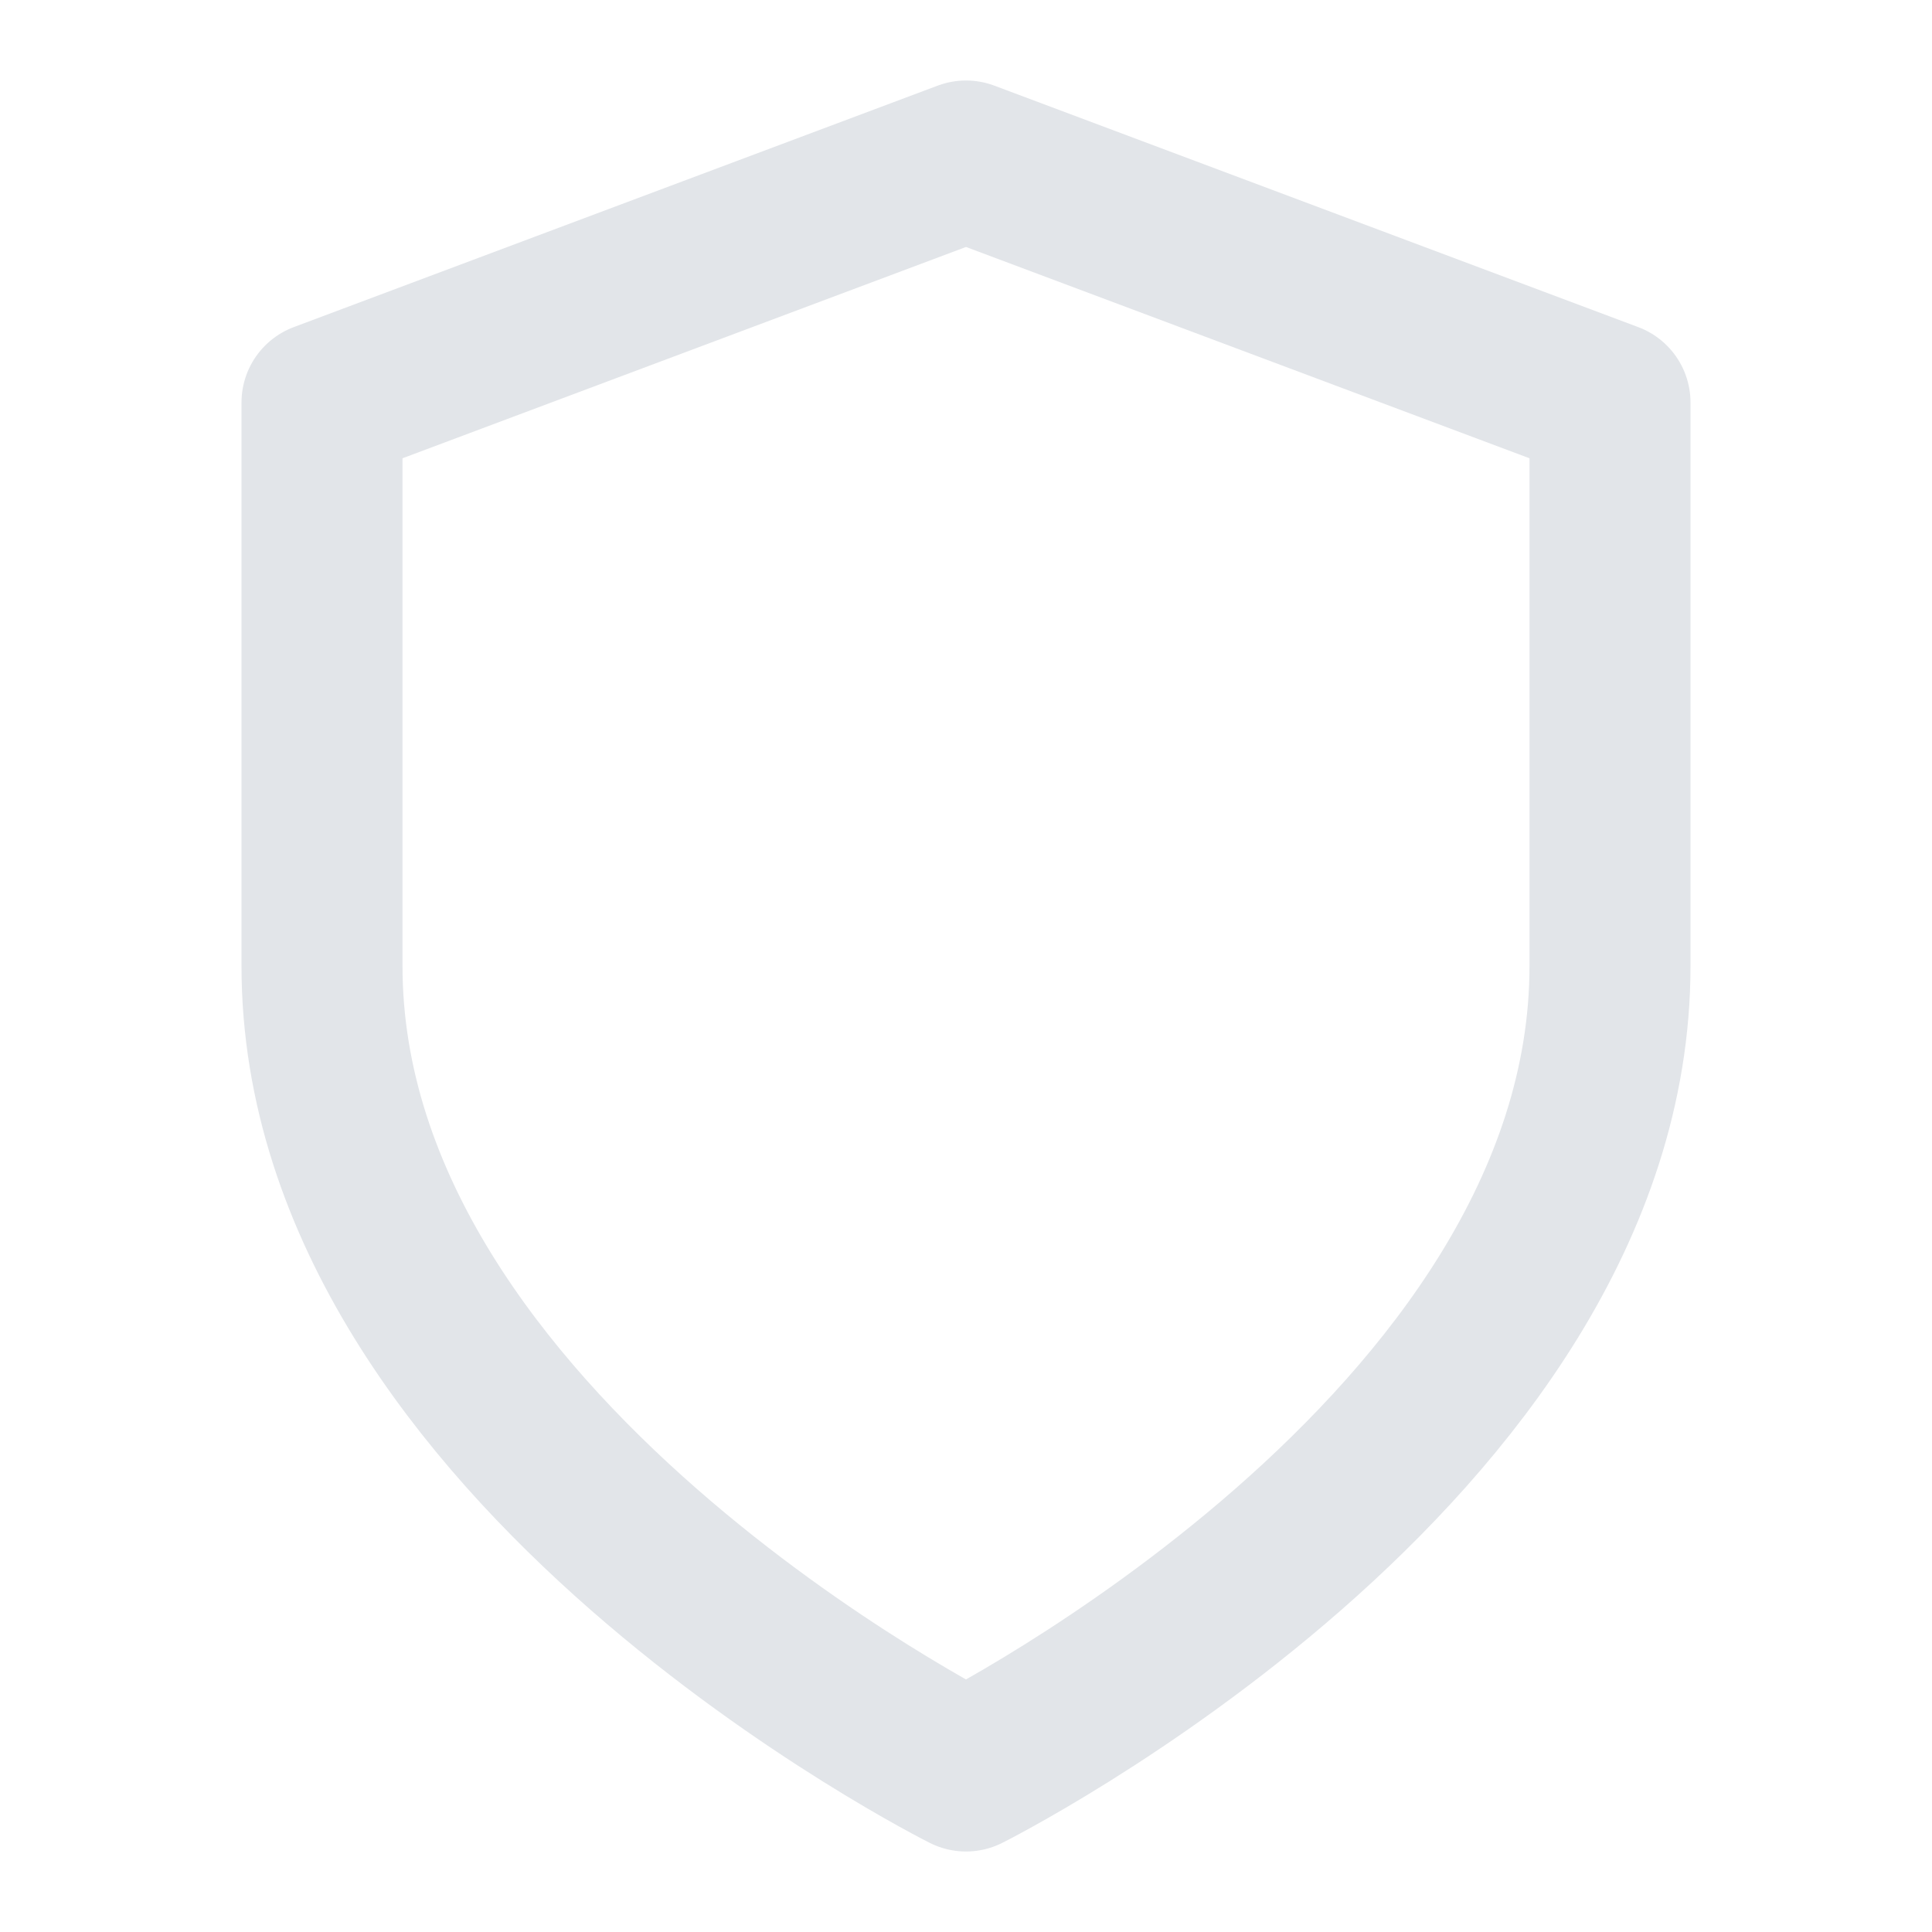 <svg xmlns="http://www.w3.org/2000/svg" viewBox="0 0 24 24" fill="none" stroke="#E2E5E9" stroke-width="2" stroke-linecap="round" stroke-linejoin="round"><path d="M12 22s8-4 8-10V5l-8-3-8 3v7c0 6 8 10 8 10z"/></svg>